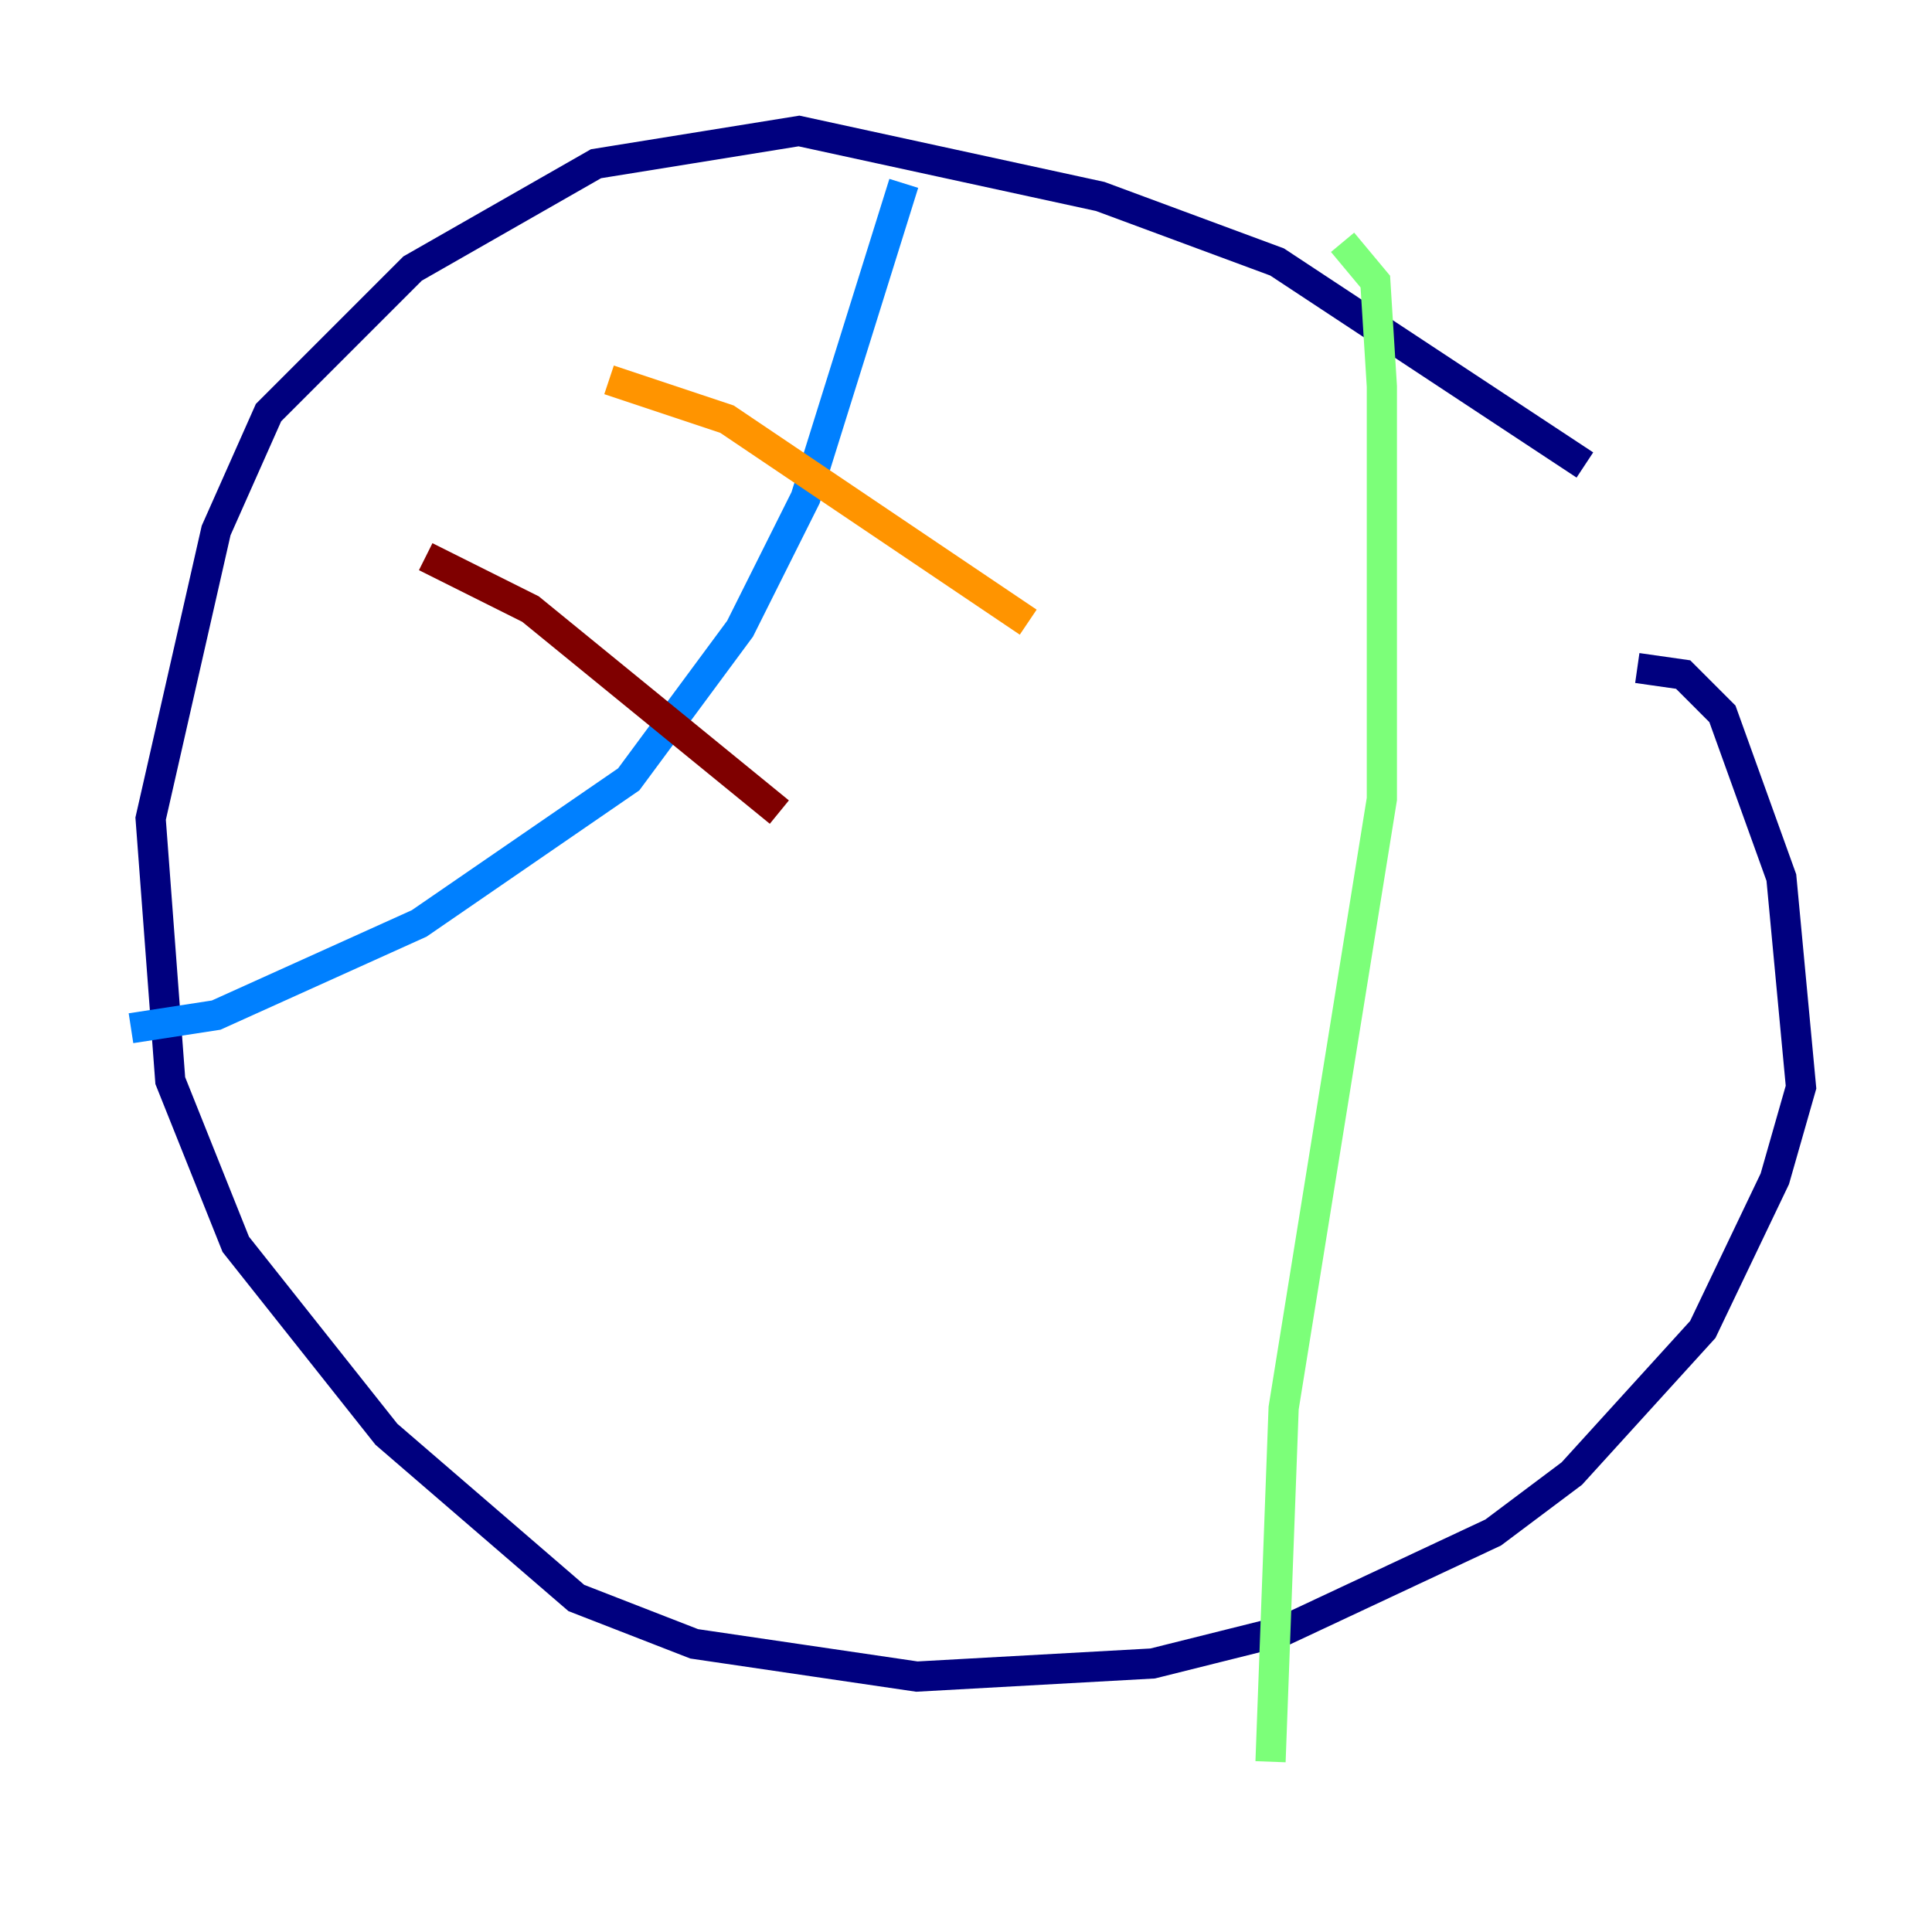 <?xml version="1.0" encoding="utf-8" ?>
<svg baseProfile="tiny" height="128" version="1.2" viewBox="0,0,128,128" width="128" xmlns="http://www.w3.org/2000/svg" xmlns:ev="http://www.w3.org/2001/xml-events" xmlns:xlink="http://www.w3.org/1999/xlink"><defs /><polyline fill="none" points="105.003,30.807 84.61,17.356 72.895,13.017 52.936,8.678 39.485,10.848 27.336,17.79 17.79,27.336 14.319,35.146 9.98,54.237 11.281,71.593 15.62,82.441 25.6,95.024 38.183,105.871 45.993,108.909 60.746,111.078 76.366,110.21 85.044,108.041 98.929,101.532 104.136,97.627 112.814,88.081 117.586,78.102 119.322,72.027 118.02,58.142 114.115,47.295 111.512,44.691 108.475,44.258" stroke="#00007f" stroke-width="2" /><polyline fill="none" points="59.878,12.149 53.37,32.976 49.031,41.654 41.654,51.634 27.77,61.18 14.319,67.254 8.678,68.122" stroke="#0080ff" stroke-width="2" /><polyline fill="none" points="88.949,16.054 91.119,18.658 91.552,25.6 91.552,52.936 85.044,93.288 84.176,116.719" stroke="#7cff79" stroke-width="2" /><polyline fill="none" points="40.352,25.166 48.163,27.77 68.122,41.22" stroke="#ff9400" stroke-width="2" /><polyline fill="none" points="28.203,36.881 35.146,40.352 51.634,53.803" stroke="#7f0000" stroke-width="2" /></svg>